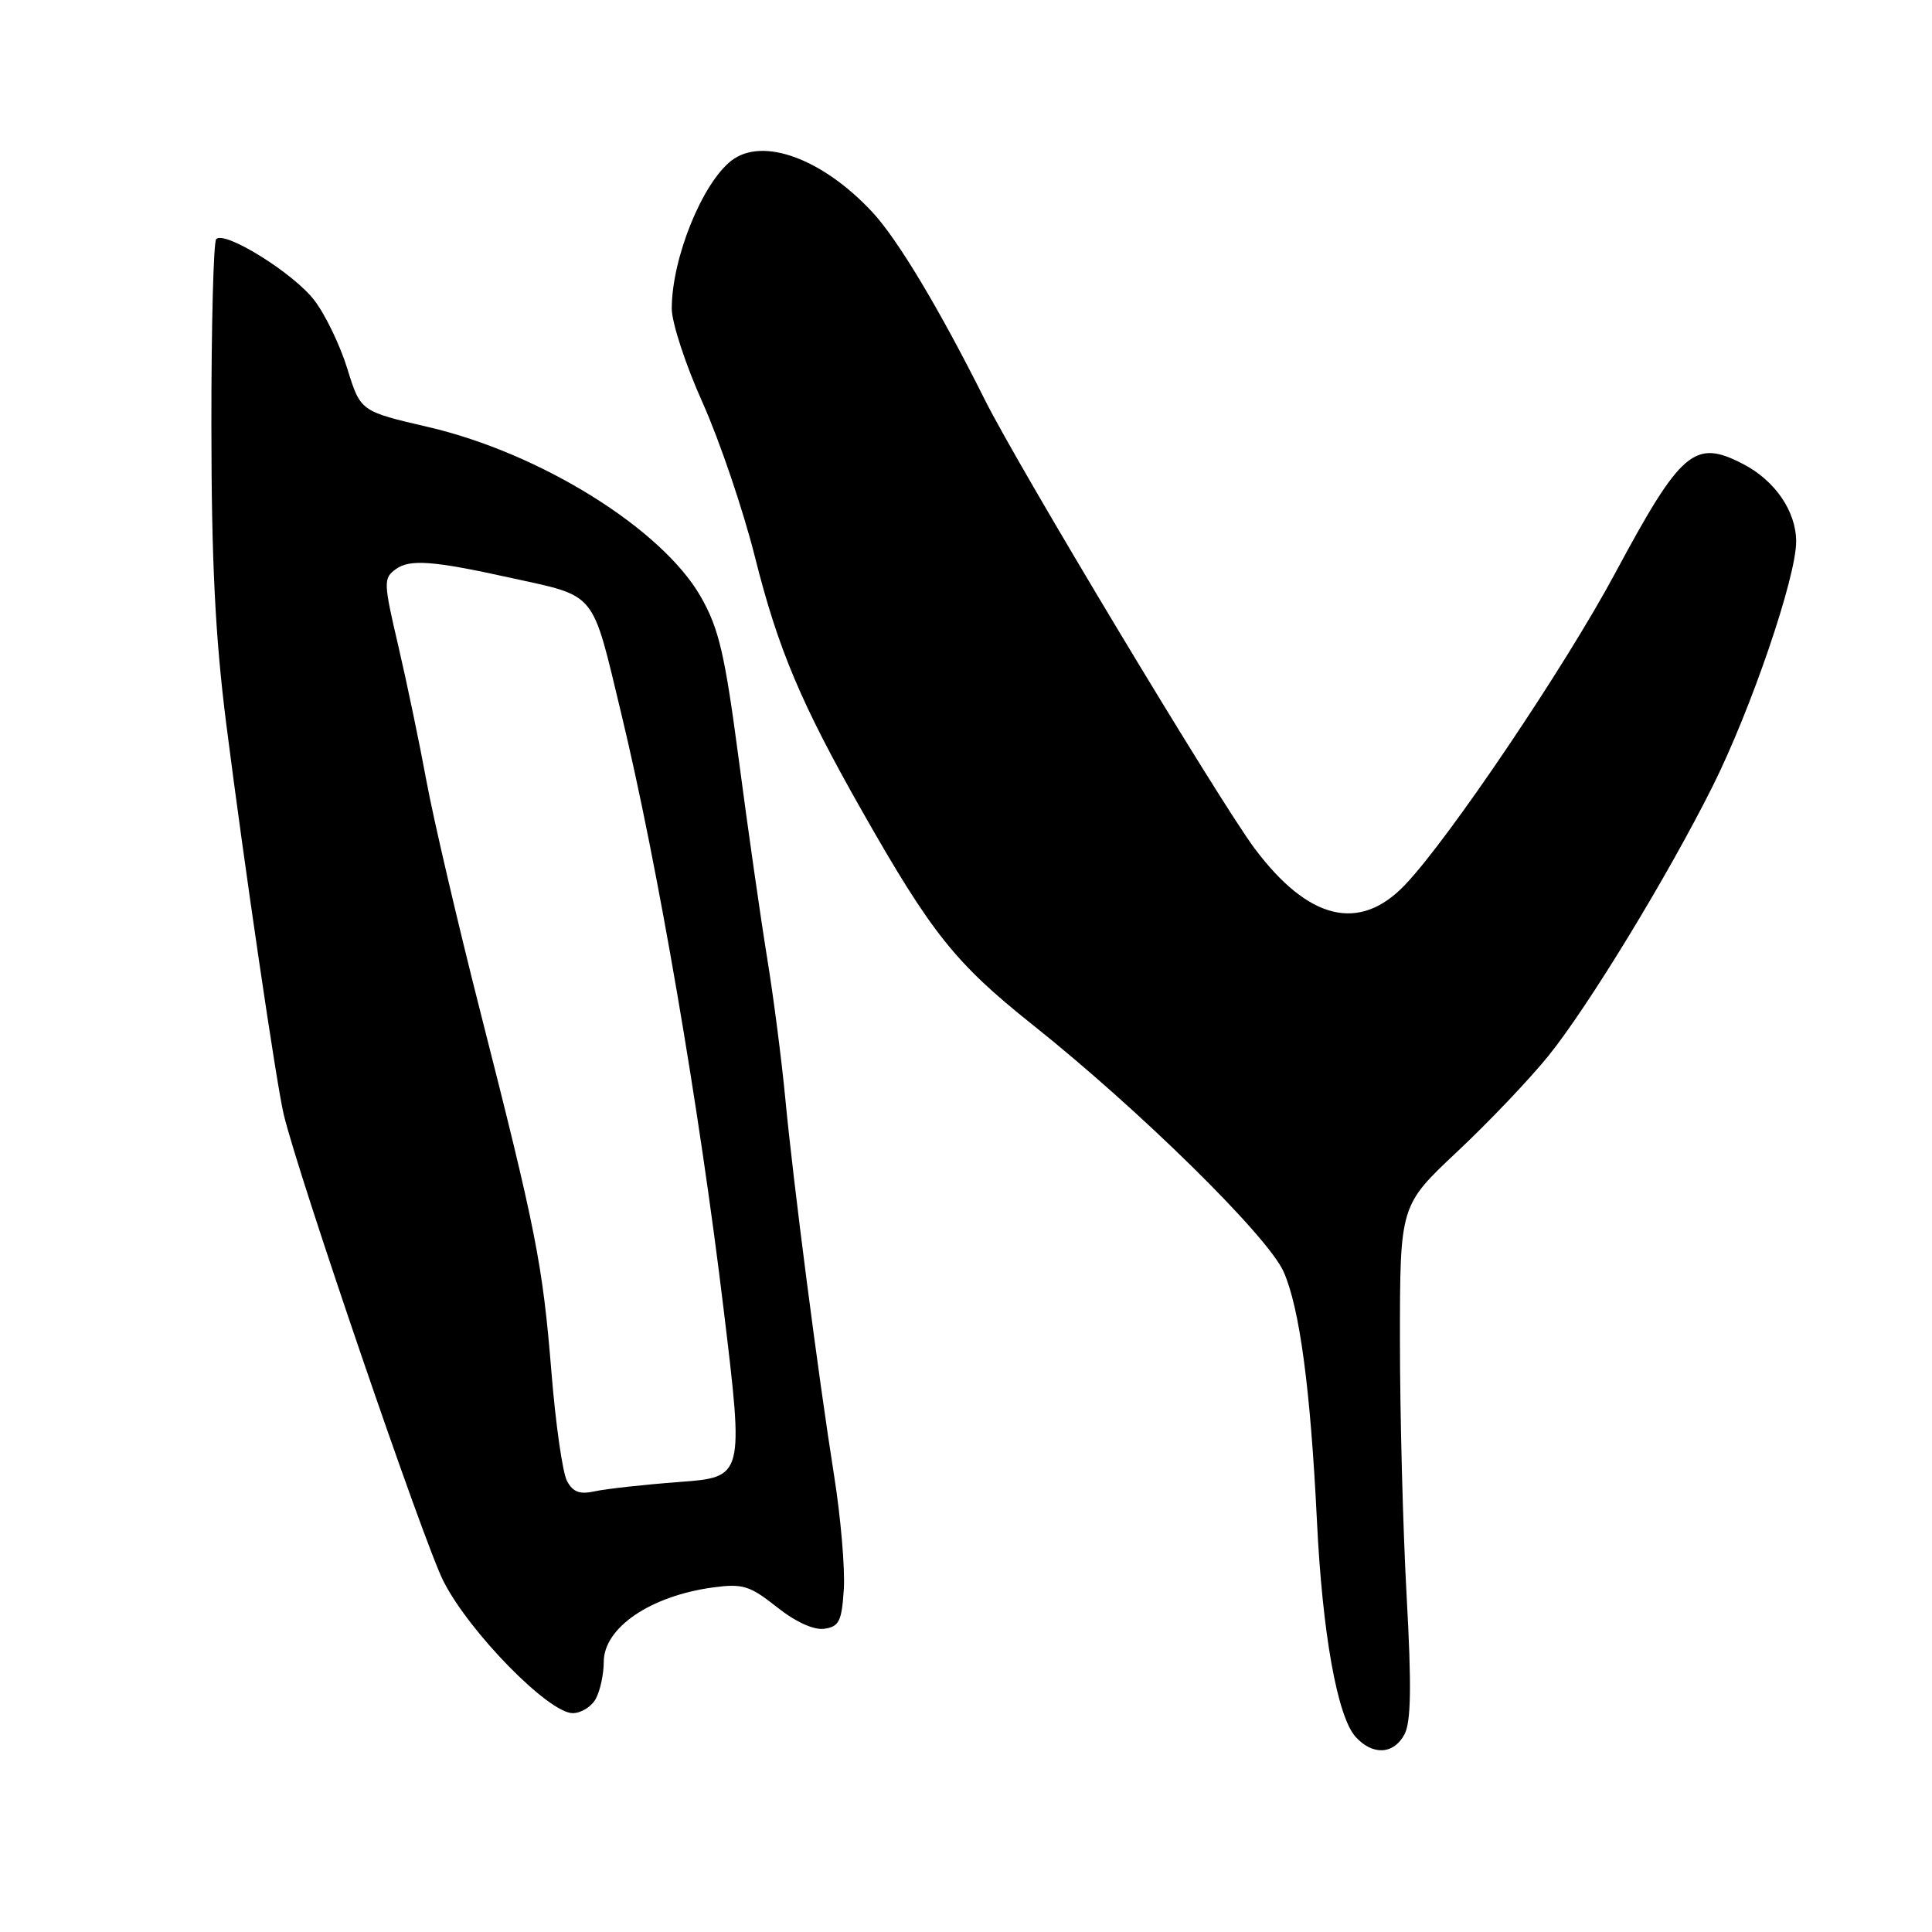 <?xml version="1.0" encoding="UTF-8" standalone="no"?>
<!DOCTYPE svg PUBLIC "-//W3C//DTD SVG 1.1//EN" "http://www.w3.org/Graphics/SVG/1.1/DTD/svg11.dtd" >
<svg xmlns="http://www.w3.org/2000/svg" xmlns:xlink="http://www.w3.org/1999/xlink" version="1.1" viewBox="0 0 256 256">
 <g >
 <path fill="currentColor"
d=" M 186.10 229.81 C 186.97 228.18 187.05 223.43 186.39 211.56 C 185.90 202.73 185.50 187.45 185.50 177.61 C 185.50 159.73 185.50 159.73 193.08 152.61 C 197.25 148.70 202.69 142.98 205.18 139.90 C 210.47 133.34 221.02 116.02 226.95 104.15 C 232.04 93.96 238.00 76.50 238.00 71.76 C 238.00 67.76 235.20 63.67 230.96 61.48 C 224.53 58.15 222.77 59.65 213.99 76.00 C 207.33 88.40 191.98 111.17 186.17 117.25 C 180.14 123.58 173.37 121.94 166.24 112.42 C 161.61 106.23 134.98 61.95 130.51 53.00 C 124.50 40.98 118.97 31.75 115.62 28.14 C 109.00 21.01 101.05 18.09 96.92 21.28 C 93.04 24.29 89.03 34.21 89.01 40.86 C 89.00 42.72 90.84 48.34 93.10 53.36 C 95.35 58.39 98.48 67.60 100.04 73.82 C 103.09 85.99 106.15 93.24 114.23 107.47 C 123.43 123.67 126.59 127.63 136.79 135.76 C 150.98 147.05 167.98 163.78 170.08 168.50 C 172.21 173.31 173.64 183.98 174.50 201.50 C 175.22 216.42 177.20 227.46 179.63 230.15 C 181.88 232.63 184.67 232.49 186.10 229.81 Z  M 78.96 225.07 C 79.53 224.00 80.00 221.82 80.00 220.22 C 80.00 215.69 86.14 211.49 94.43 210.35 C 98.41 209.81 99.33 210.09 102.93 212.94 C 105.42 214.92 107.84 216.02 109.23 215.82 C 111.19 215.54 111.54 214.82 111.81 210.57 C 111.98 207.86 111.41 201.11 110.53 195.57 C 108.41 182.21 105.11 156.70 104.05 145.50 C 103.58 140.55 102.51 132.22 101.66 127.00 C 100.81 121.78 99.12 109.98 97.91 100.78 C 96.04 86.62 95.27 83.30 92.85 79.06 C 87.71 70.07 71.63 60.05 56.77 56.59 C 47.77 54.50 47.77 54.50 46.03 48.88 C 45.08 45.78 43.11 41.69 41.65 39.79 C 38.93 36.22 29.80 30.53 28.65 31.68 C 28.29 32.04 28.00 43.17 28.01 56.42 C 28.02 74.40 28.52 84.42 29.99 96.00 C 32.30 114.20 36.62 143.59 37.59 147.65 C 39.52 155.78 56.13 204.33 58.75 209.50 C 62.17 216.26 72.69 227.00 75.89 227.00 C 77.01 227.00 78.40 226.13 78.96 225.07 Z  M 75.13 196.24 C 74.55 195.16 73.62 188.68 73.07 181.83 C 71.90 167.46 71.05 163.15 63.63 134.00 C 60.62 122.17 57.42 108.45 56.51 103.50 C 55.60 98.55 53.92 90.49 52.78 85.60 C 50.81 77.17 50.79 76.62 52.44 75.42 C 54.28 74.07 57.39 74.30 67.50 76.53 C 79.23 79.12 78.34 78.03 82.35 94.68 C 87.15 114.61 92.66 146.71 95.90 173.62 C 98.57 195.73 98.57 195.73 90.03 196.37 C 85.34 196.72 80.30 197.28 78.84 197.60 C 76.83 198.05 75.92 197.72 75.13 196.24 Z "/>
</g>
</svg>